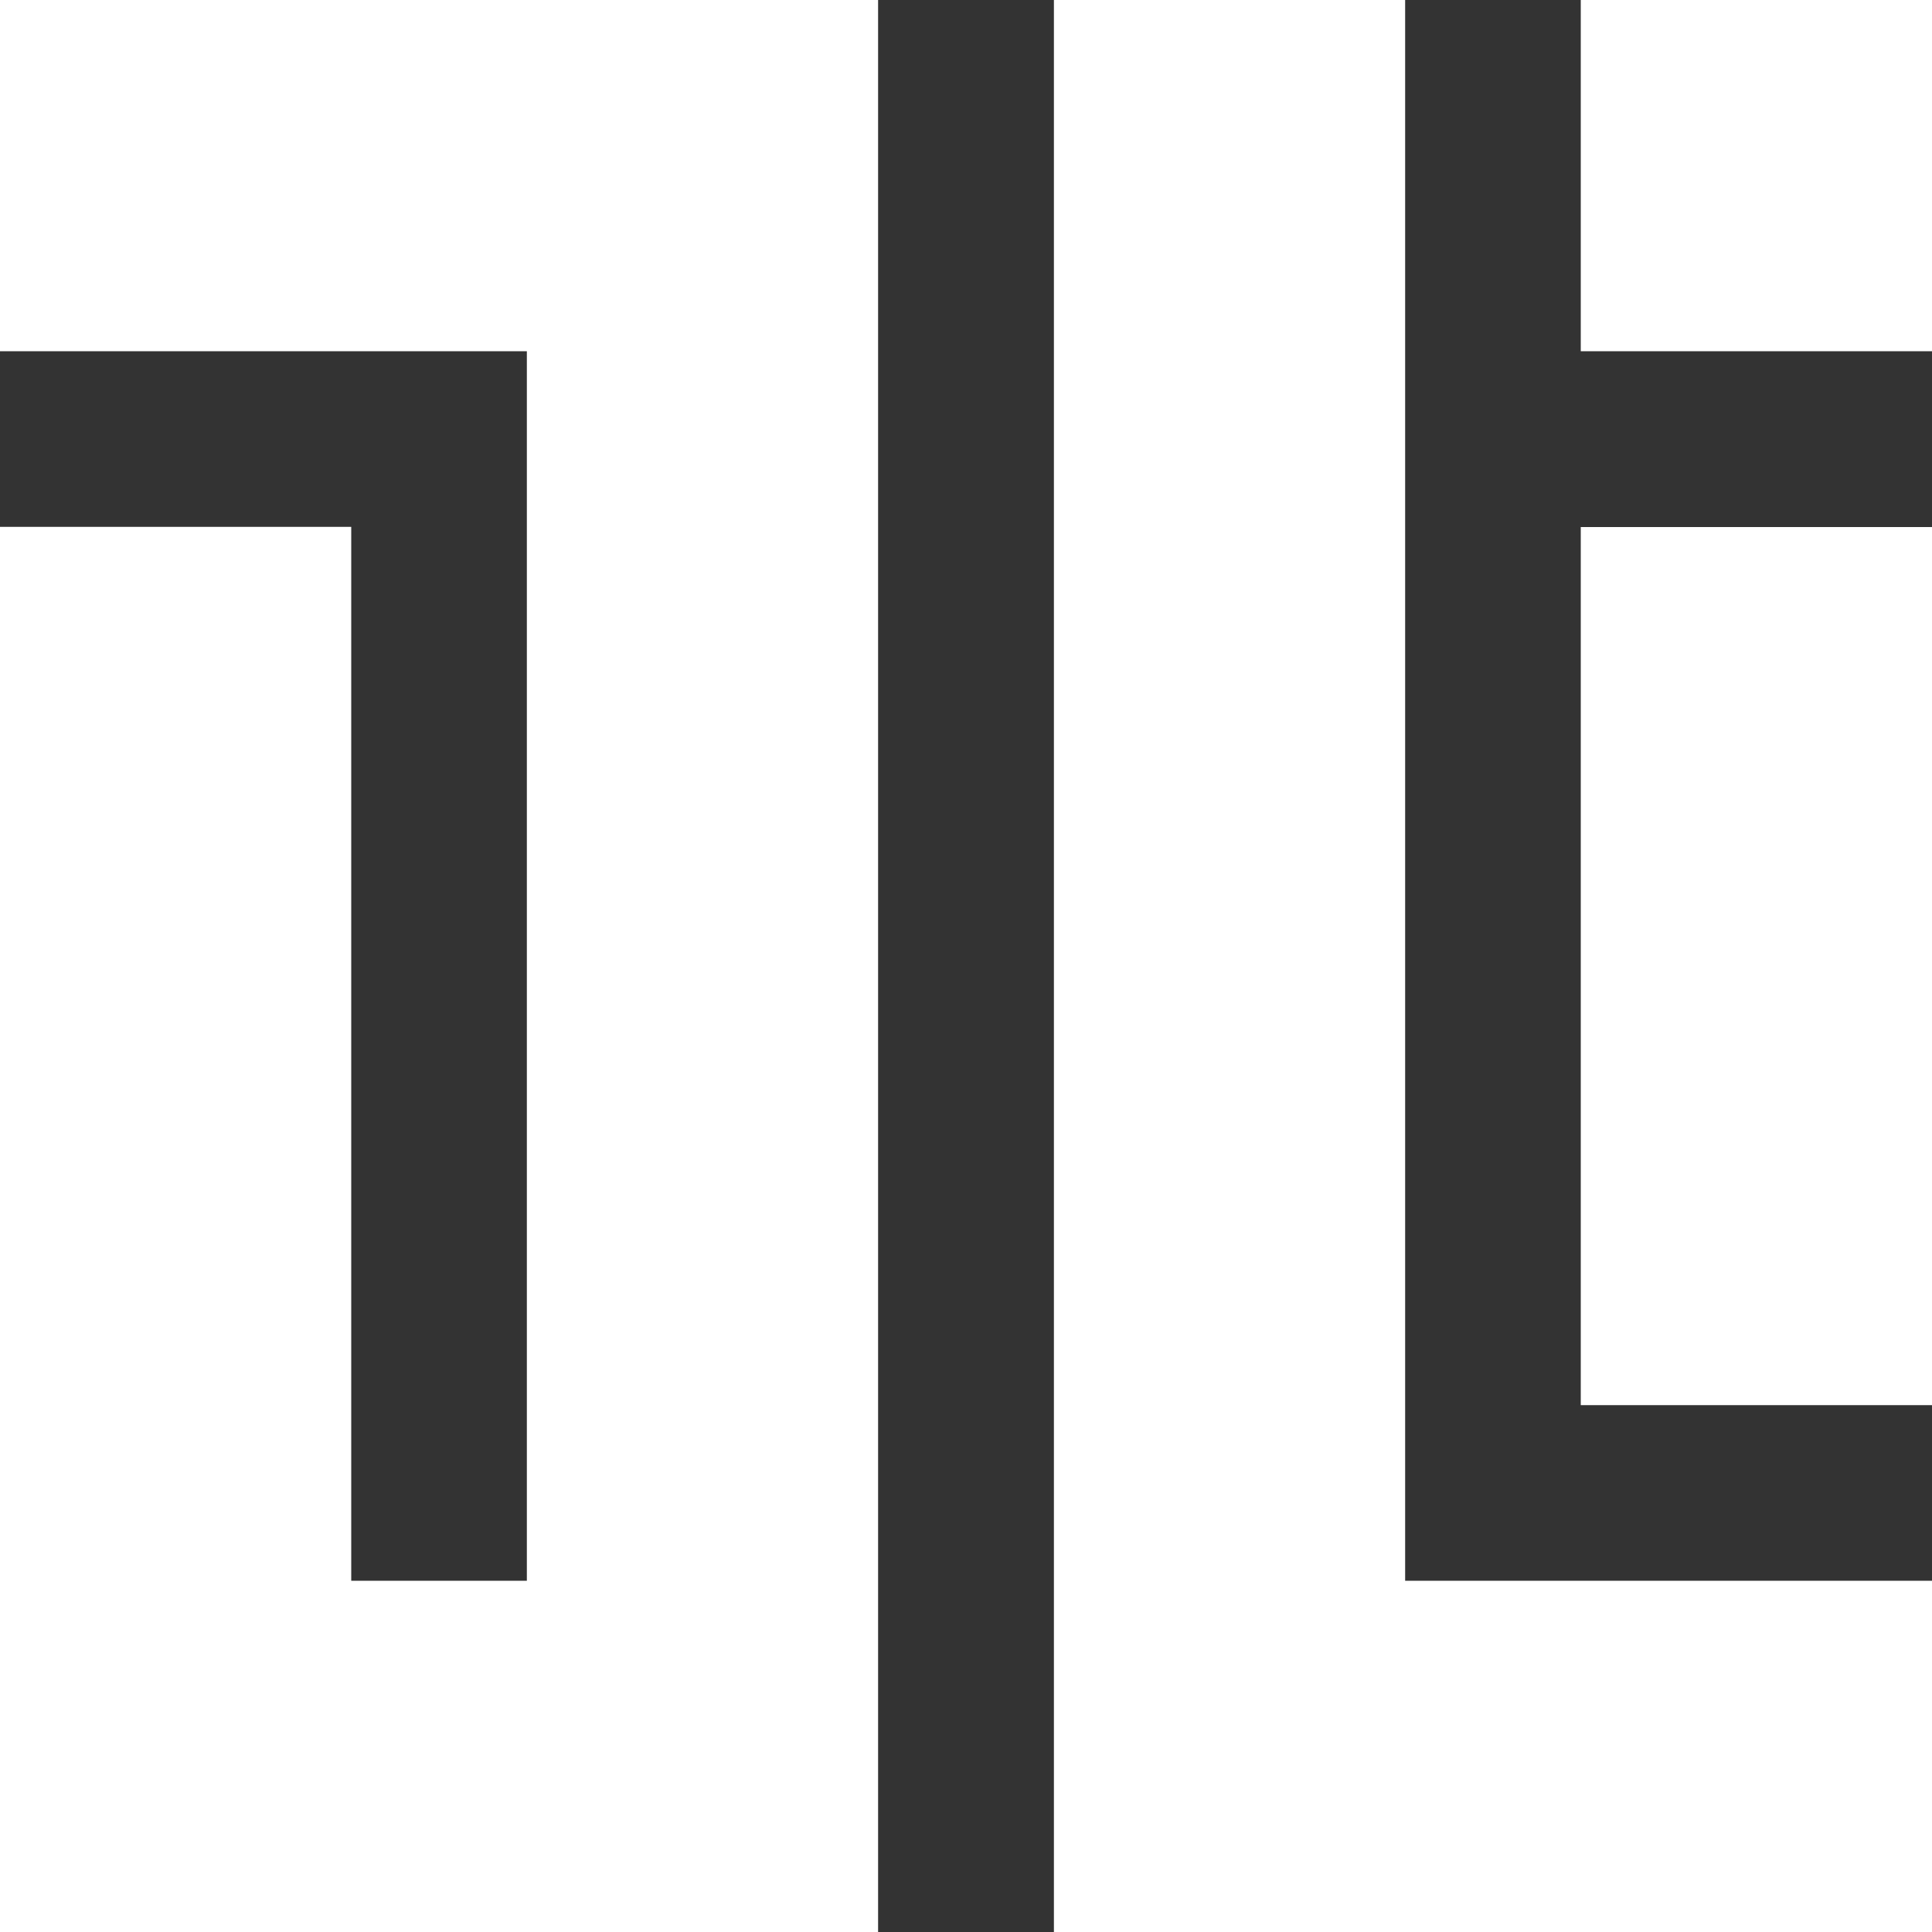 <svg xmlns="http://www.w3.org/2000/svg" viewBox="0 0 100 100">
  <rect x="0" y="0" width="100" height="100" fill="#333333" stroke="none"/>
  <defs>
    <style>
      .cls-1 {
        fill: #ffffff; /* Changed to white */
      }
    </style>
  </defs>
  <g id="Layer_2" data-name="Layer 2">
    <g id="Layer_1-2" data-name="Layer 1">
      <rect class="cls-1" x="81.82" width="18.18" height="18.18" transform="translate(181.82 18.18) rotate(180)" />
      <rect class="cls-1" x="81.82" y="27.27" width="18.18" height="45.45" transform="translate(181.82 100) rotate(180)" />
      <polygon class="cls-1" points="72.73 0 72.73 81.82 100 81.82 100 100 72.73 100 54.55 100 54.55 0 72.73 0" />
      <polygon class="cls-1" points="27.27 0 0 0 0 18.18 27.27 18.18 27.27 81.82 18.18 81.82 18.18 27.27 0 27.27 0 81.82 0 100 27.27 100 45.45 100 45.45 0 27.27 0" />
    </g>
  </g>
</svg>
